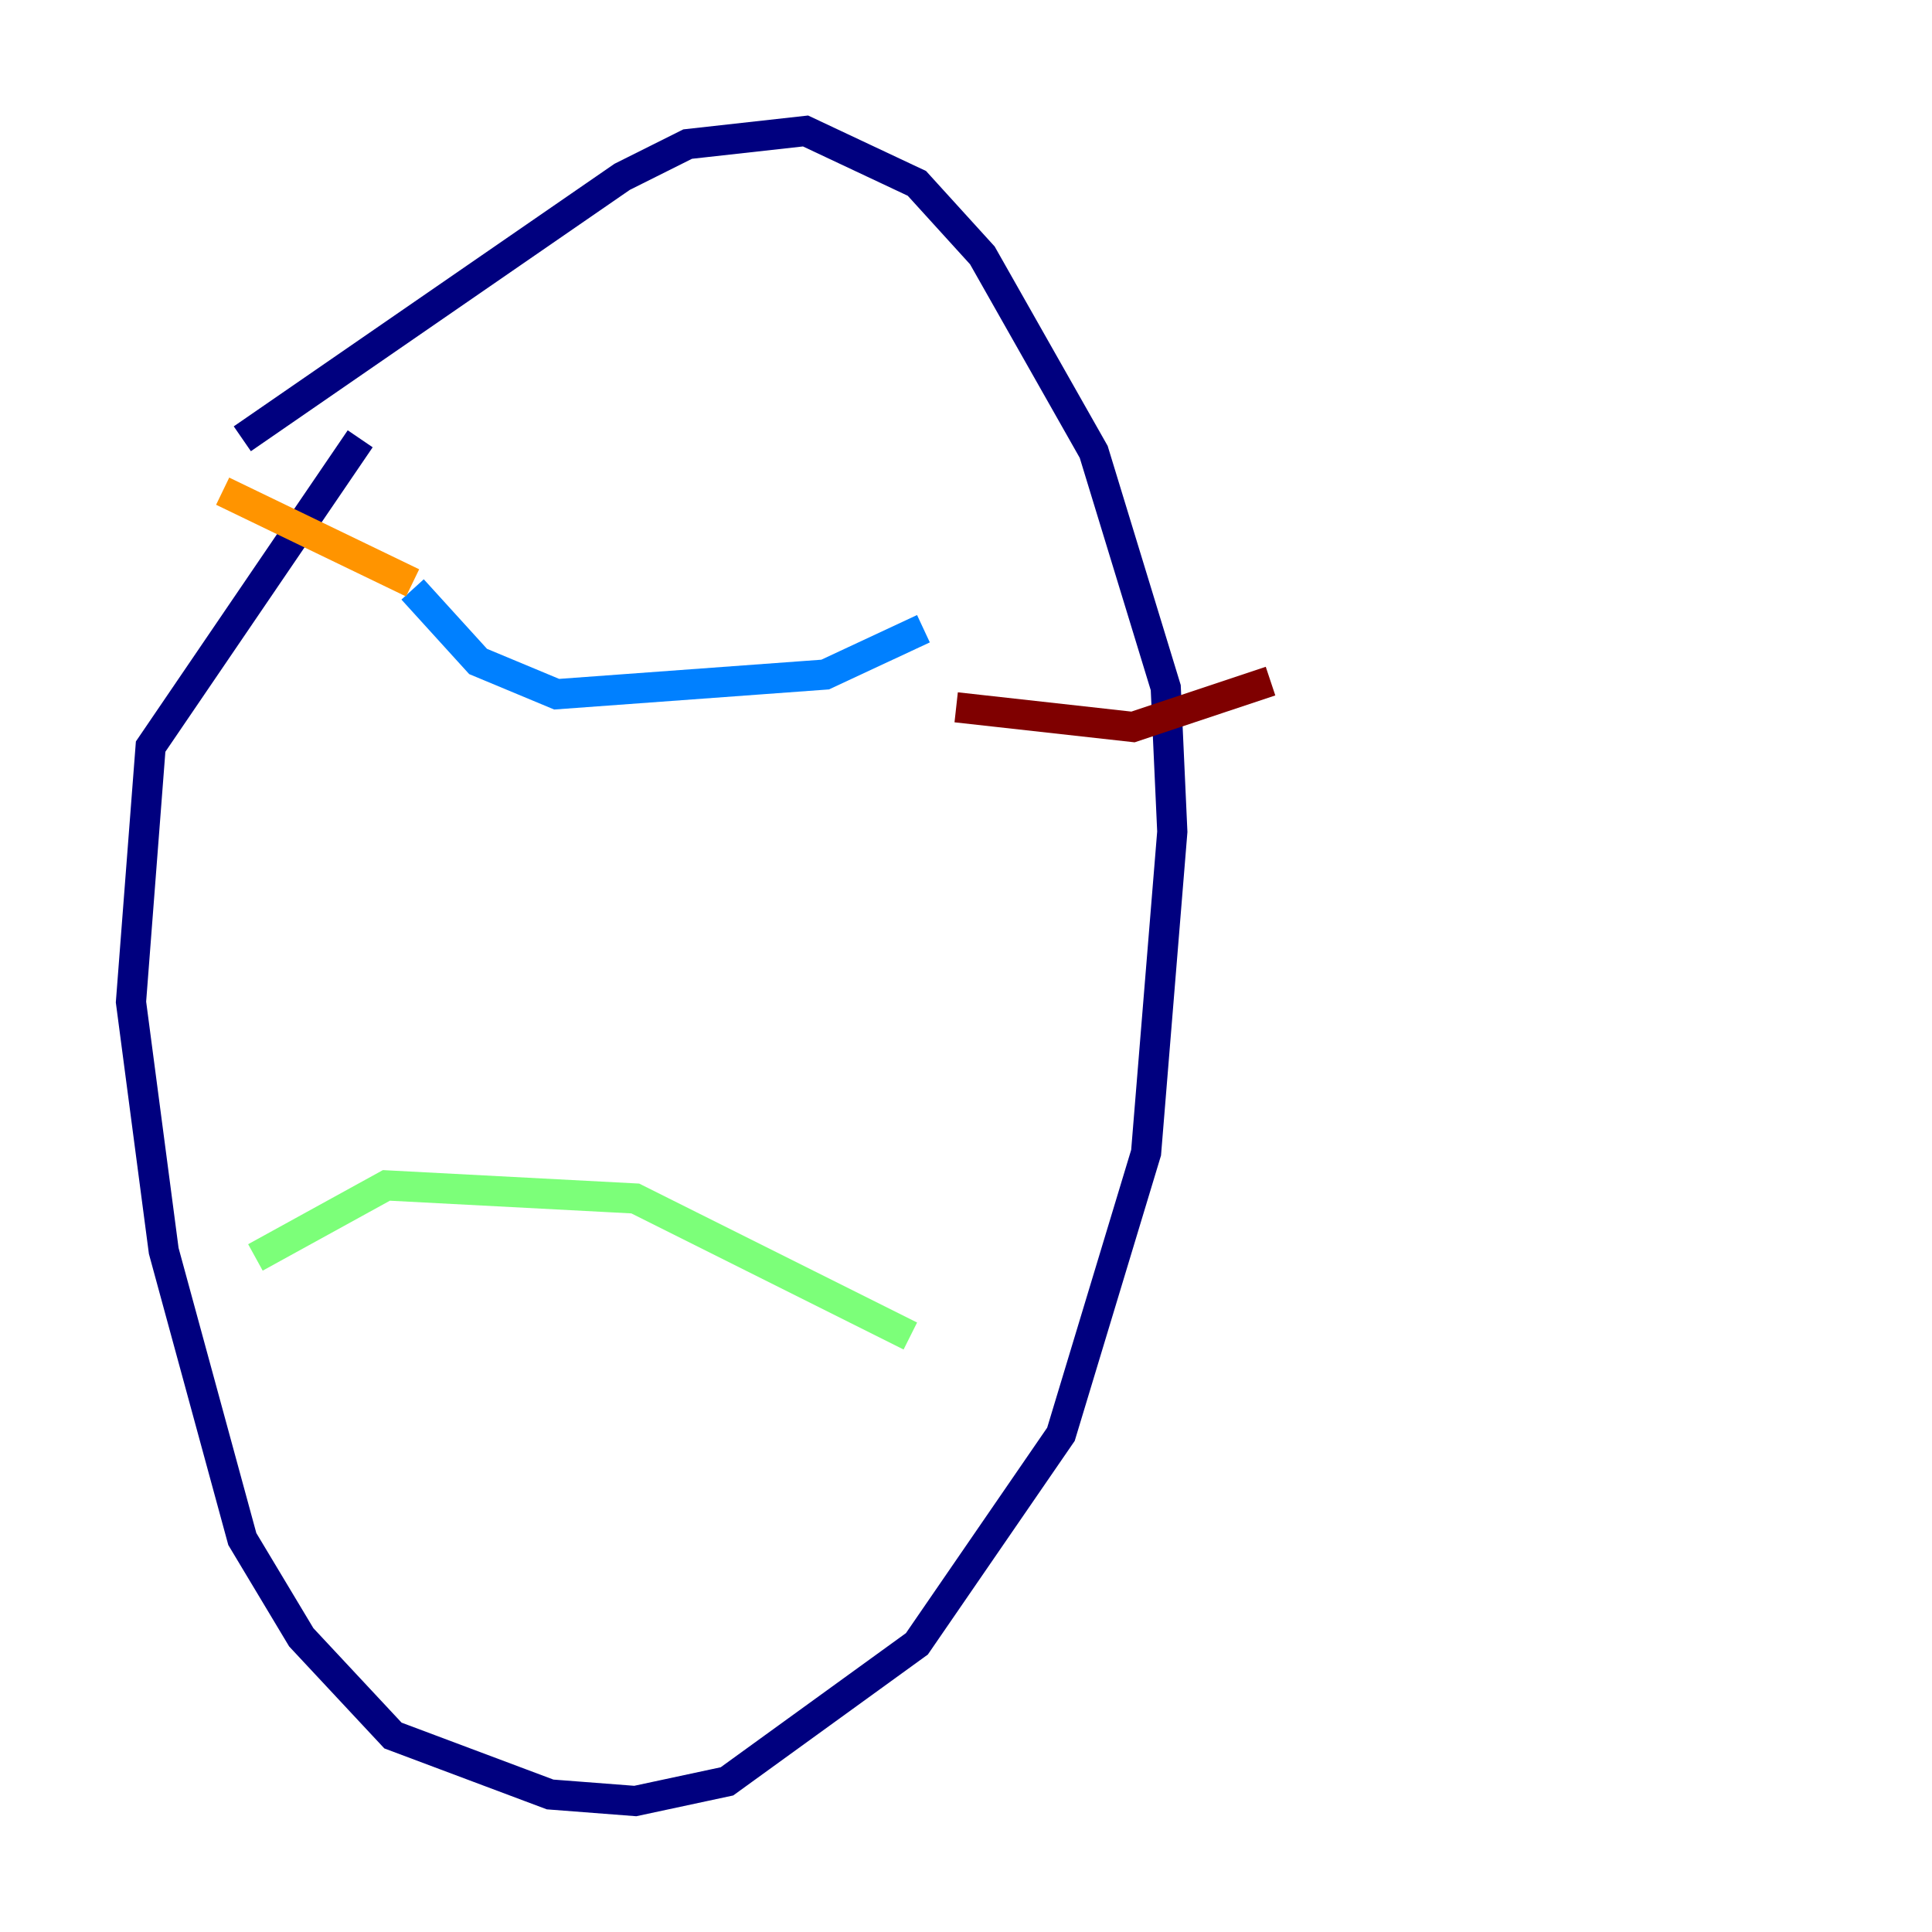 <?xml version="1.0" encoding="utf-8" ?>
<svg baseProfile="tiny" height="128" version="1.2" viewBox="0,0,128,128" width="128" xmlns="http://www.w3.org/2000/svg" xmlns:ev="http://www.w3.org/2001/xml-events" xmlns:xlink="http://www.w3.org/1999/xlink"><defs /><polyline fill="none" points="23.864,29.071 9.98,49.464 8.678,66.386 10.848,82.875 16.054,101.966 19.959,108.475 26.034,114.983 36.447,118.888 42.088,119.322 48.163,118.02 60.746,108.909 70.291,95.024 75.932,76.366 77.668,55.105 77.234,45.559 72.461,29.939 65.085,16.922 60.746,12.149 53.37,8.678 45.559,9.546 41.22,11.715 16.054,29.071" stroke="#00007f" stroke-width="2" /><polyline fill="none" points="27.336,39.051 31.675,43.824 36.881,45.993 54.671,44.691 61.18,41.654" stroke="#0080ff" stroke-width="2" /><polyline fill="none" points="16.922,83.308 25.6,78.536 42.088,79.403 60.312,88.515" stroke="#7cff79" stroke-width="2" /><polyline fill="none" points="27.336,38.617 14.752,32.542" stroke="#ff9400" stroke-width="2" /><polyline fill="none" points="63.349,46.861 75.064,48.163 84.176,45.125" stroke="#7f0000" stroke-width="2" /></svg>